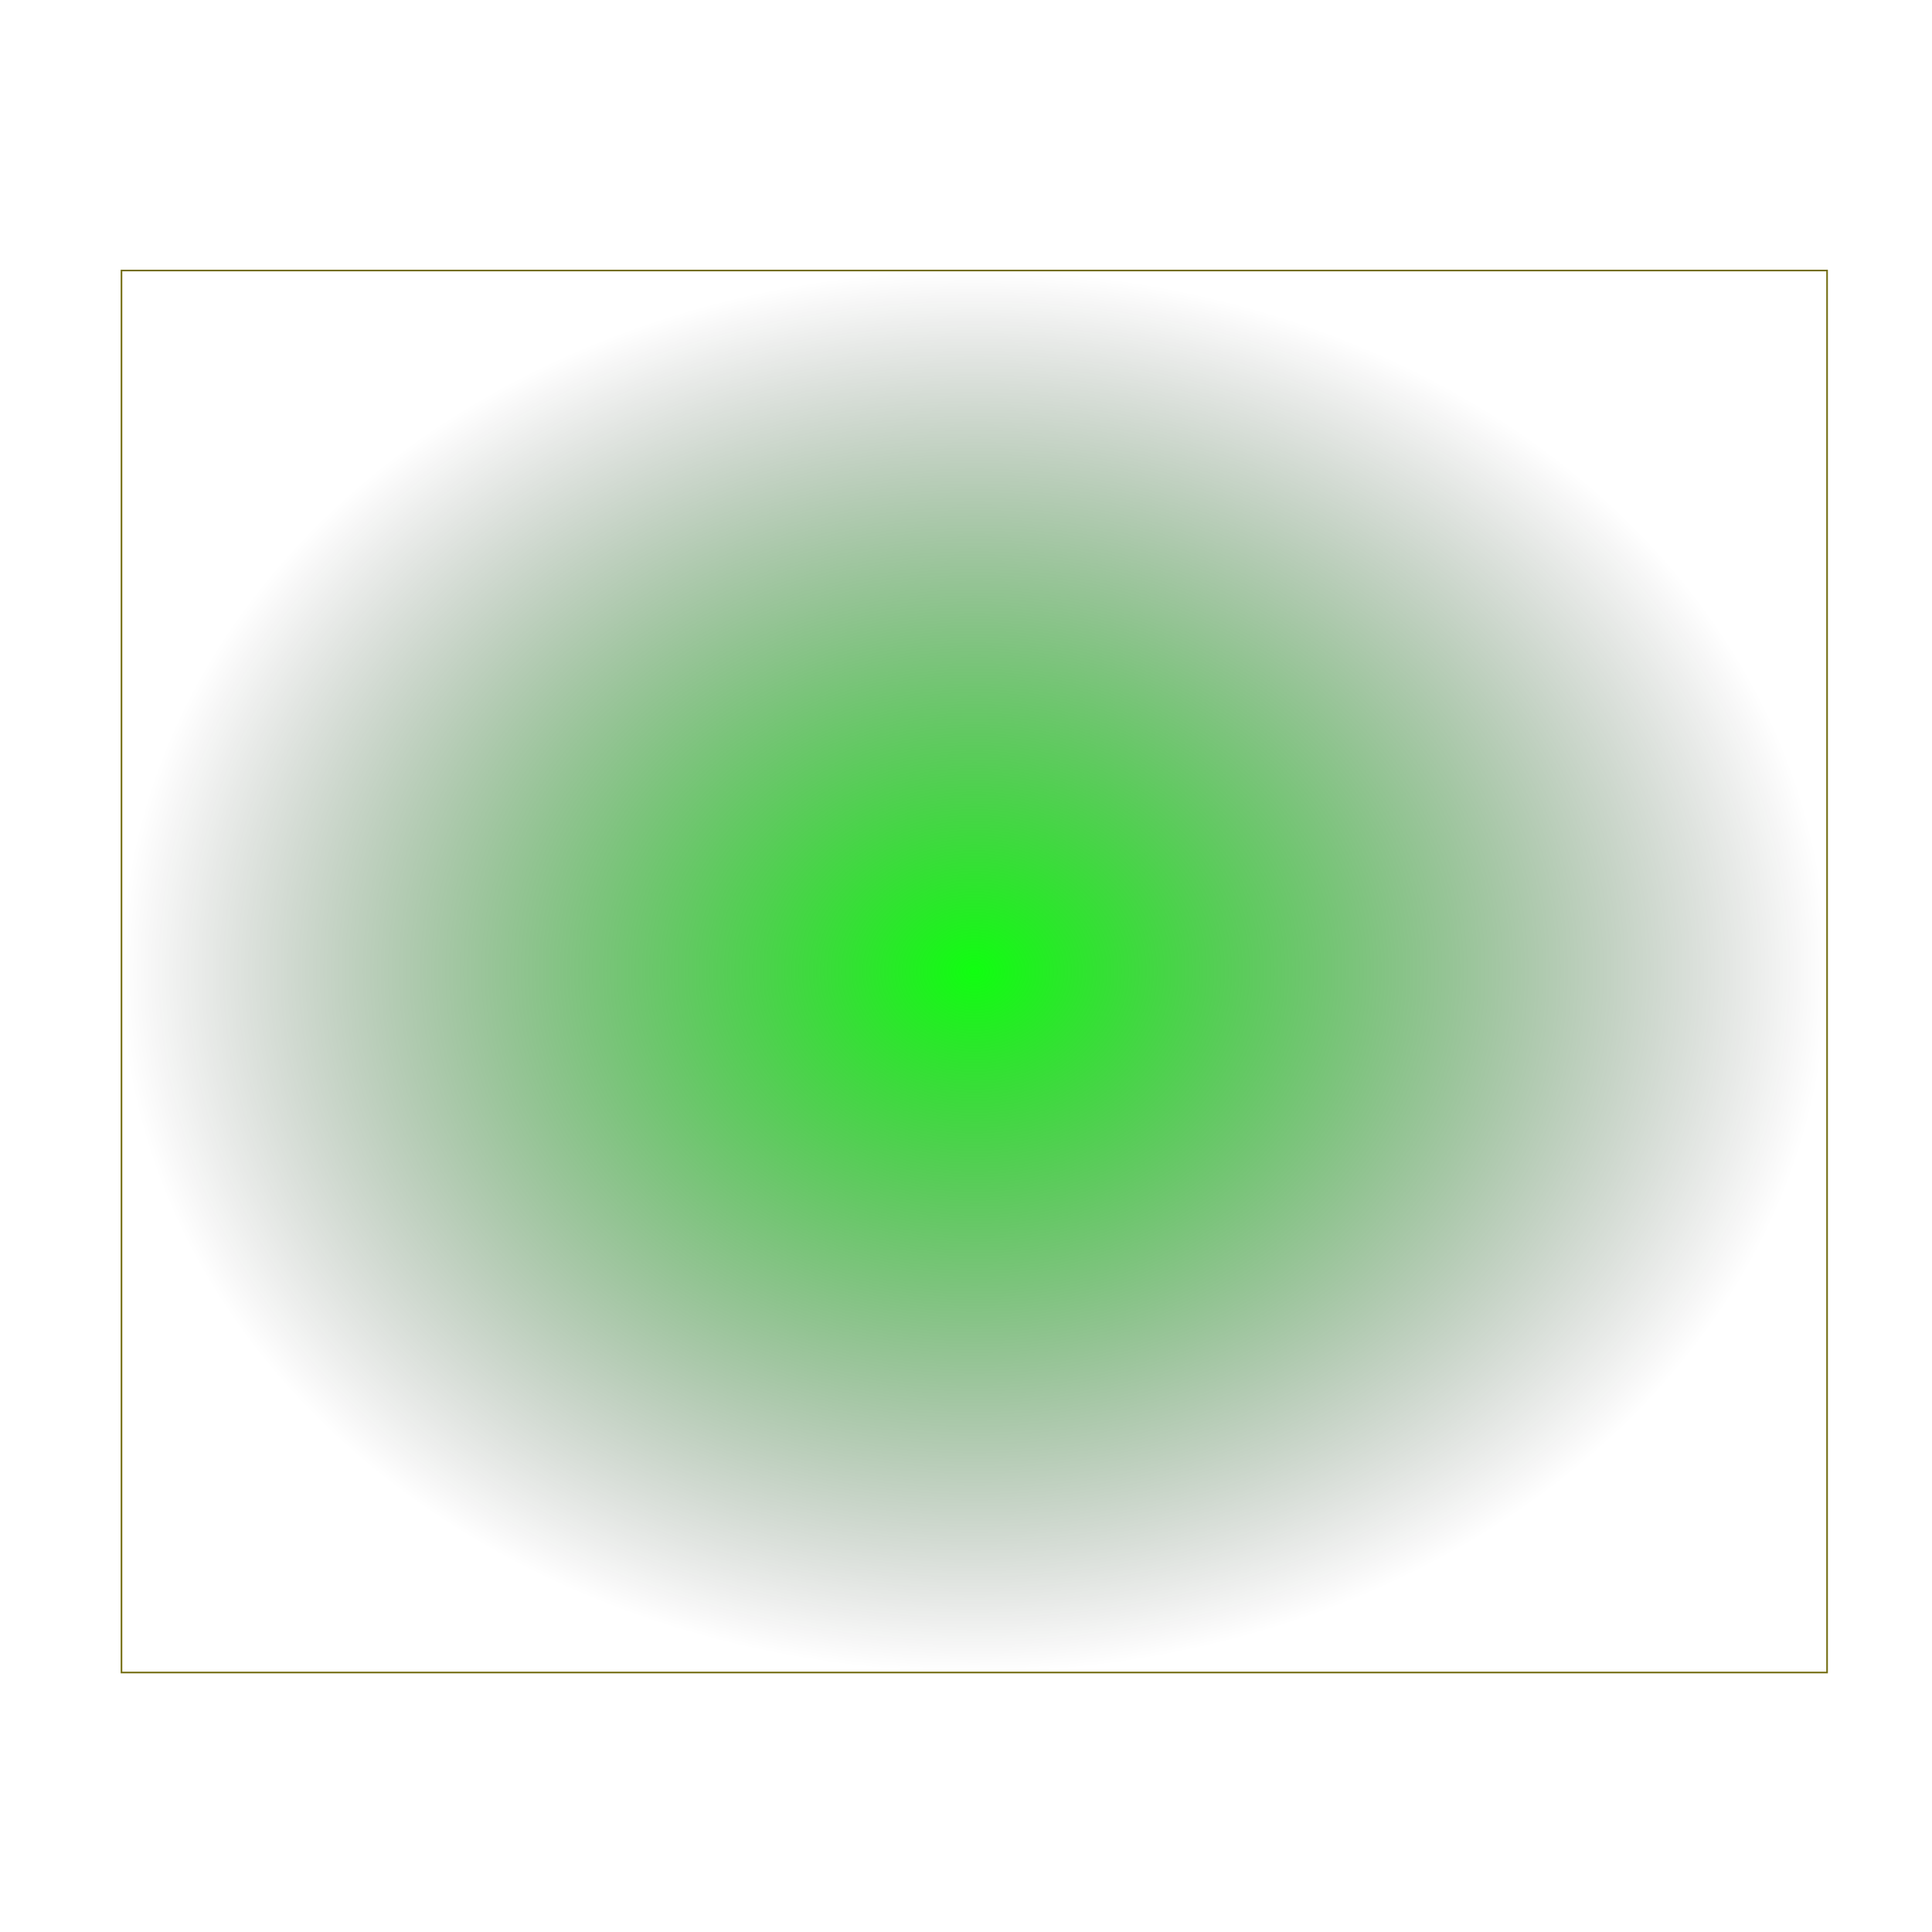 <?xml version="1.0" encoding="UTF-8" standalone="no"?>
<!-- Created with Inkscape (http://www.inkscape.org/) -->

<svg
   xmlns:osb="http://www.openswatchbook.org/uri/2009/osb"
   xmlns:dc="http://purl.org/dc/elements/1.1/"
   xmlns:cc="http://creativecommons.org/ns#"
   xmlns:rdf="http://www.w3.org/1999/02/22-rdf-syntax-ns#"
   xmlns:svg="http://www.w3.org/2000/svg"
   xmlns="http://www.w3.org/2000/svg"
   xmlns:xlink="http://www.w3.org/1999/xlink"
   xmlns:sodipodi="http://sodipodi.sourceforge.net/DTD/sodipodi-0.dtd"
   xmlns:inkscape="http://www.inkscape.org/namespaces/inkscape"
   width="500"
   height="500"
   id="svg5307"
   version="1.1"
   inkscape:version="0.48.4 r9939"
   sodipodi:docname="Nytt dokument 6">
  <defs
     id="defs5309">
    <linearGradient
       id="linearGradient5857">
      <stop
         style="stop-color:#00ff00;stop-opacity:1;"
         offset="0"
         id="stop5859" />
      <stop
         id="stop5865"
         offset="0.5"
         style="stop-color:#007f00;stop-opacity:0.498;" />
      <stop
         style="stop-color:#000000;stop-opacity:0;"
         offset="1"
         id="stop5861" />
    </linearGradient>
    <linearGradient
       id="linearGradient5841"
       osb:paint="solid">
      <stop
         style="stop-color:#033b00;stop-opacity:1;"
         offset="0"
         id="stop5843" />
    </linearGradient>
    <radialGradient
       inkscape:collect="always"
       xlink:href="#linearGradient5857"
       id="radialGradient5863"
       cx="250.714"
       cy="240.714"
       fx="250.714"
       fy="240.714"
       r="220.914"
       gradientTransform="matrix(1,0,0,0.822,1.441,605.871)"
       gradientUnits="userSpaceOnUse" />
  </defs>
  <sodipodi:namedview
     id="base"
     pagecolor="#ffffff"
     bordercolor="#666666"
     borderopacity="1.0"
     inkscape:pageopacity="0.0"
     inkscape:pageshadow="2"
     inkscape:zoom="0.7"
     inkscape:cx="205.32406"
     inkscape:cy="331.51866"
     inkscape:document-units="px"
     inkscape:current-layer="layer1"
     showgrid="false"
     inkscape:window-width="1920"
     inkscape:window-height="1024"
     inkscape:window-x="0"
     inkscape:window-y="0"
     inkscape:window-maximized="1" />
  <g
     inkscape:label="Layer 1"
     inkscape:groupmode="layer"
     id="layer1"
     transform="translate(0,-552.362)">
    <rect
       style="opacity:0.937;fill:url(#radialGradient5863);fill-opacity:1;stroke:#696300;stroke-width:0.421;stroke-miterlimit:4;stroke-opacity:0.996;stroke-dasharray:none"
       id="rect5317"
       width="441.407"
       height="362.836"
       x="31.439"
       y="622.373" />
  </g>
</svg>
